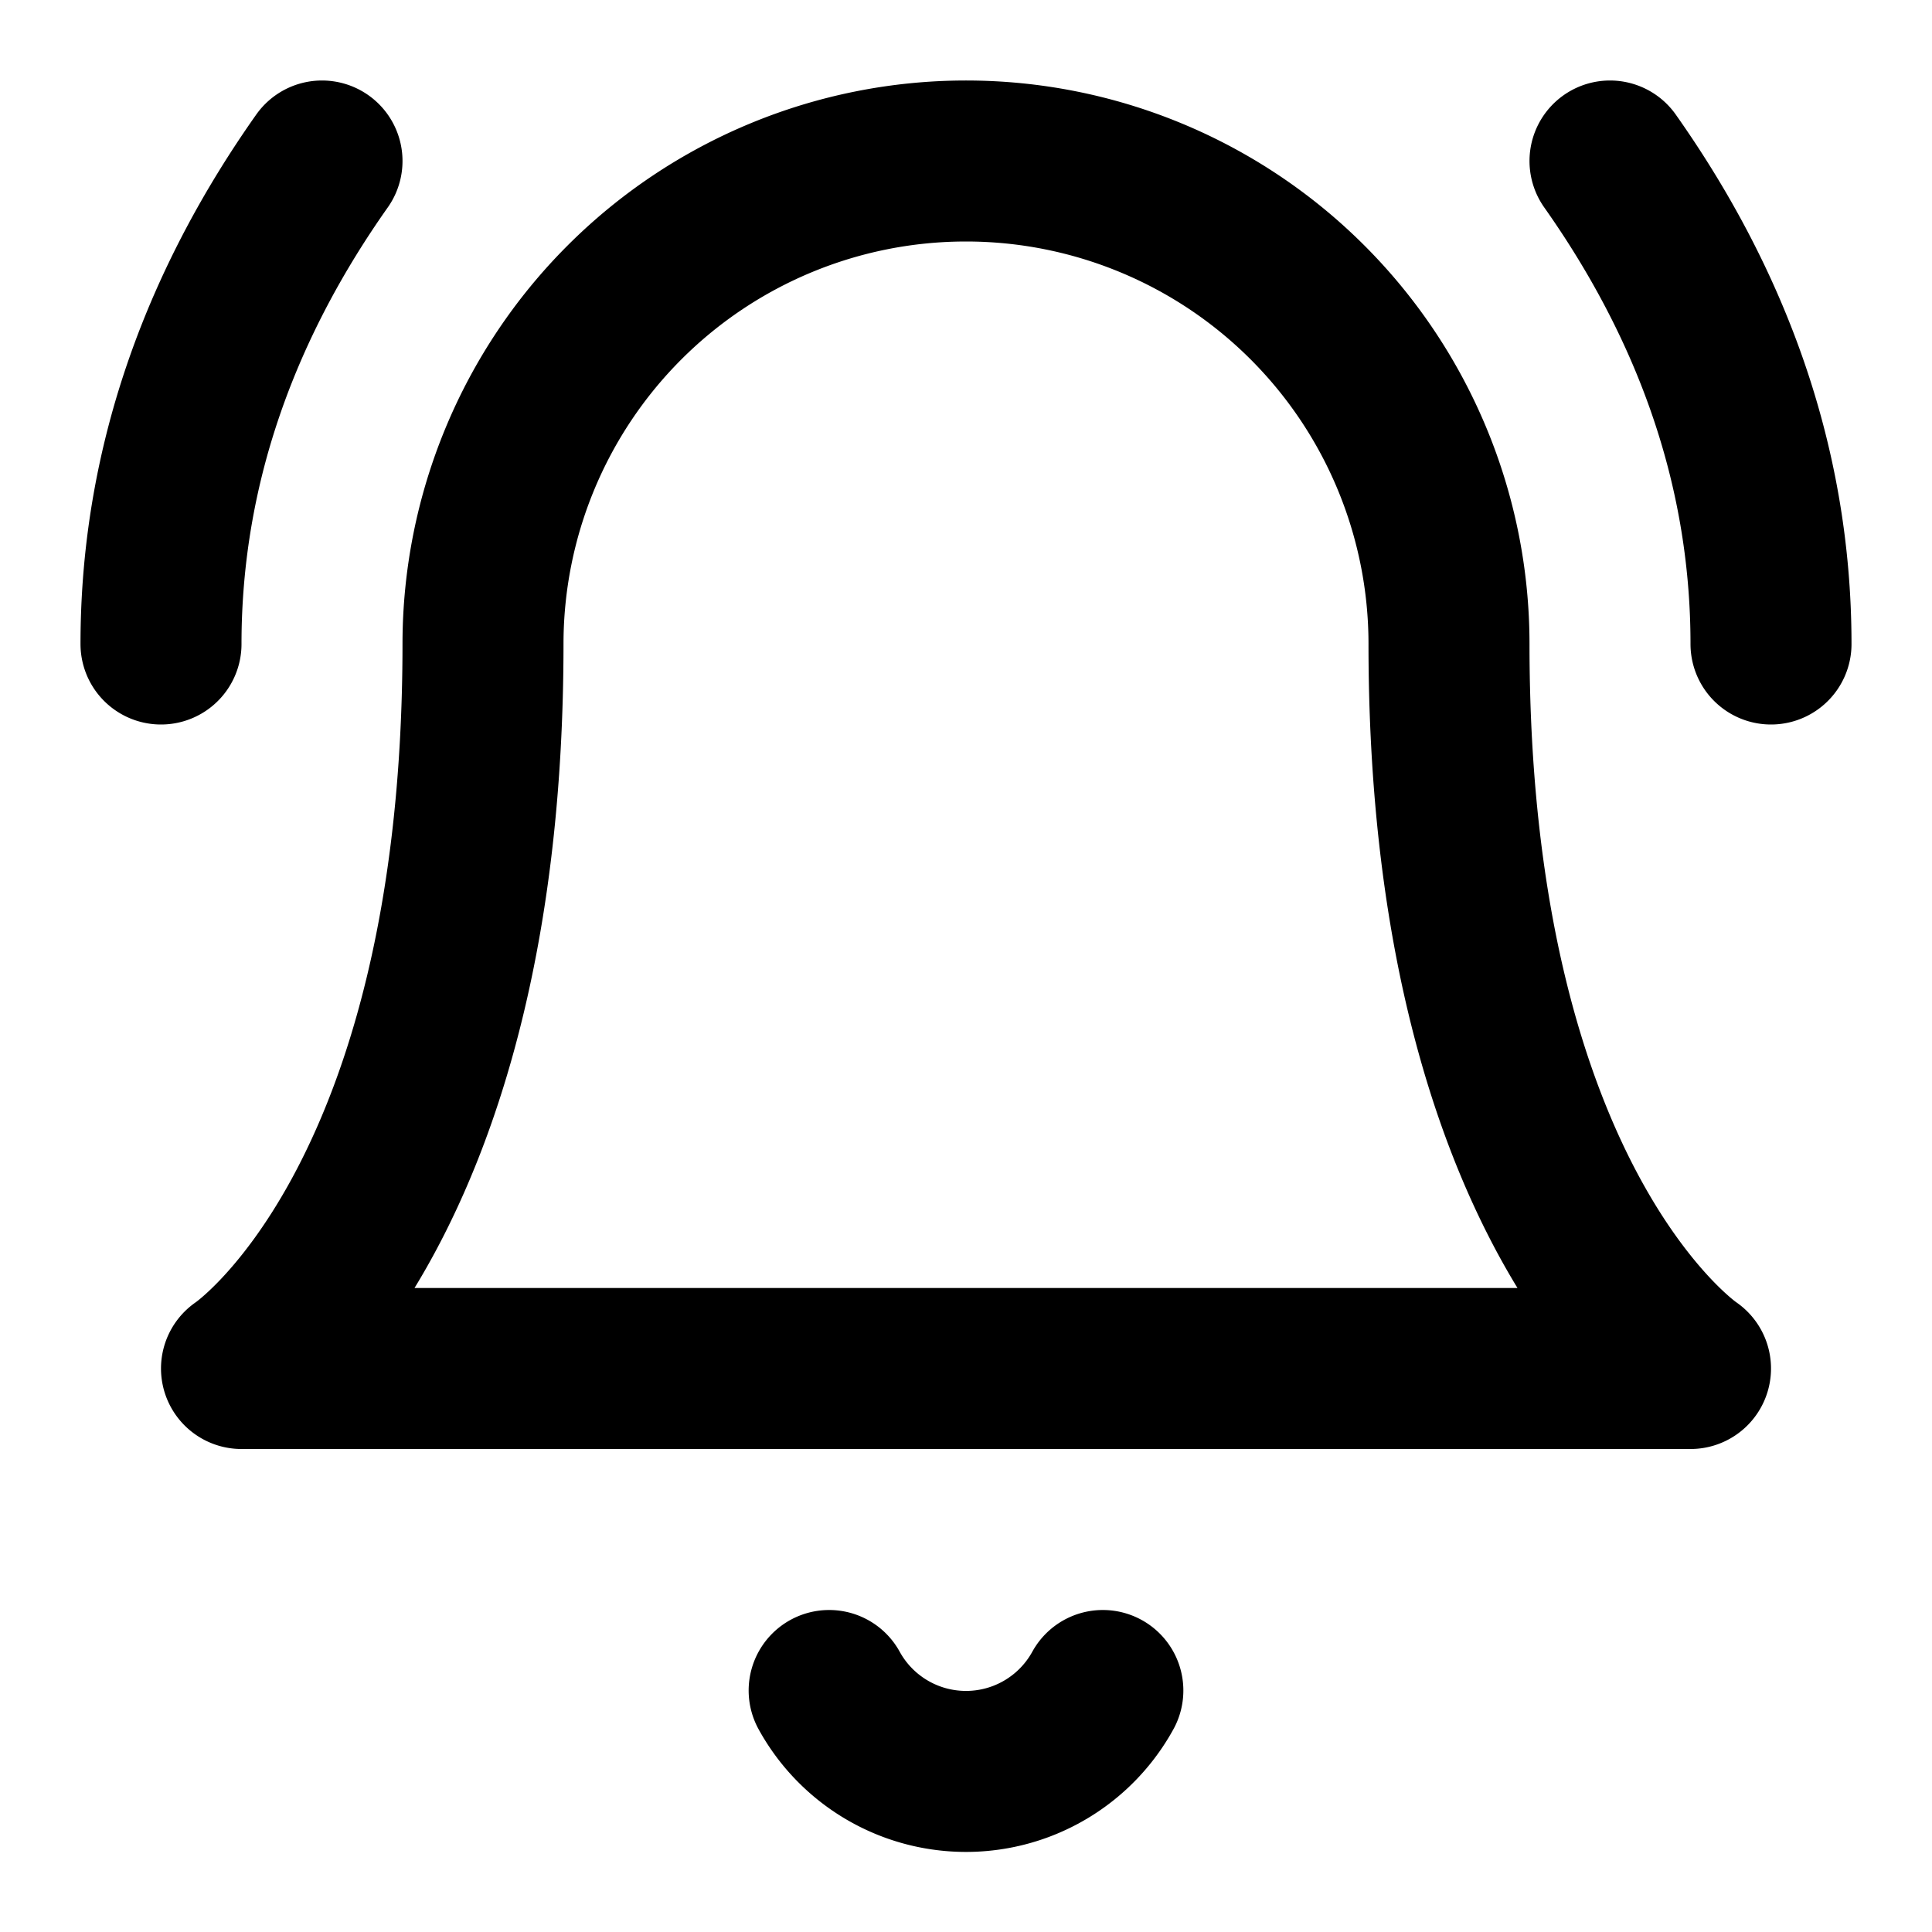 <svg xmlns="http://www.w3.org/2000/svg" width="24" height="24" fill="none" stroke="currentColor" stroke-linecap="round" stroke-linejoin="round" stroke-width="2" viewBox="0 0 24 24"><path d="M6 8a6 6 0 0 1 12 0c0 7 3 9 3 9H3s3-2 3-9M10.3 21a1.94 1.94 0 0 0 3.4 0M4 2C2.8 3.7 2 5.7 2 8M22 8c0-2.3-.8-4.3-2-6"/></svg>